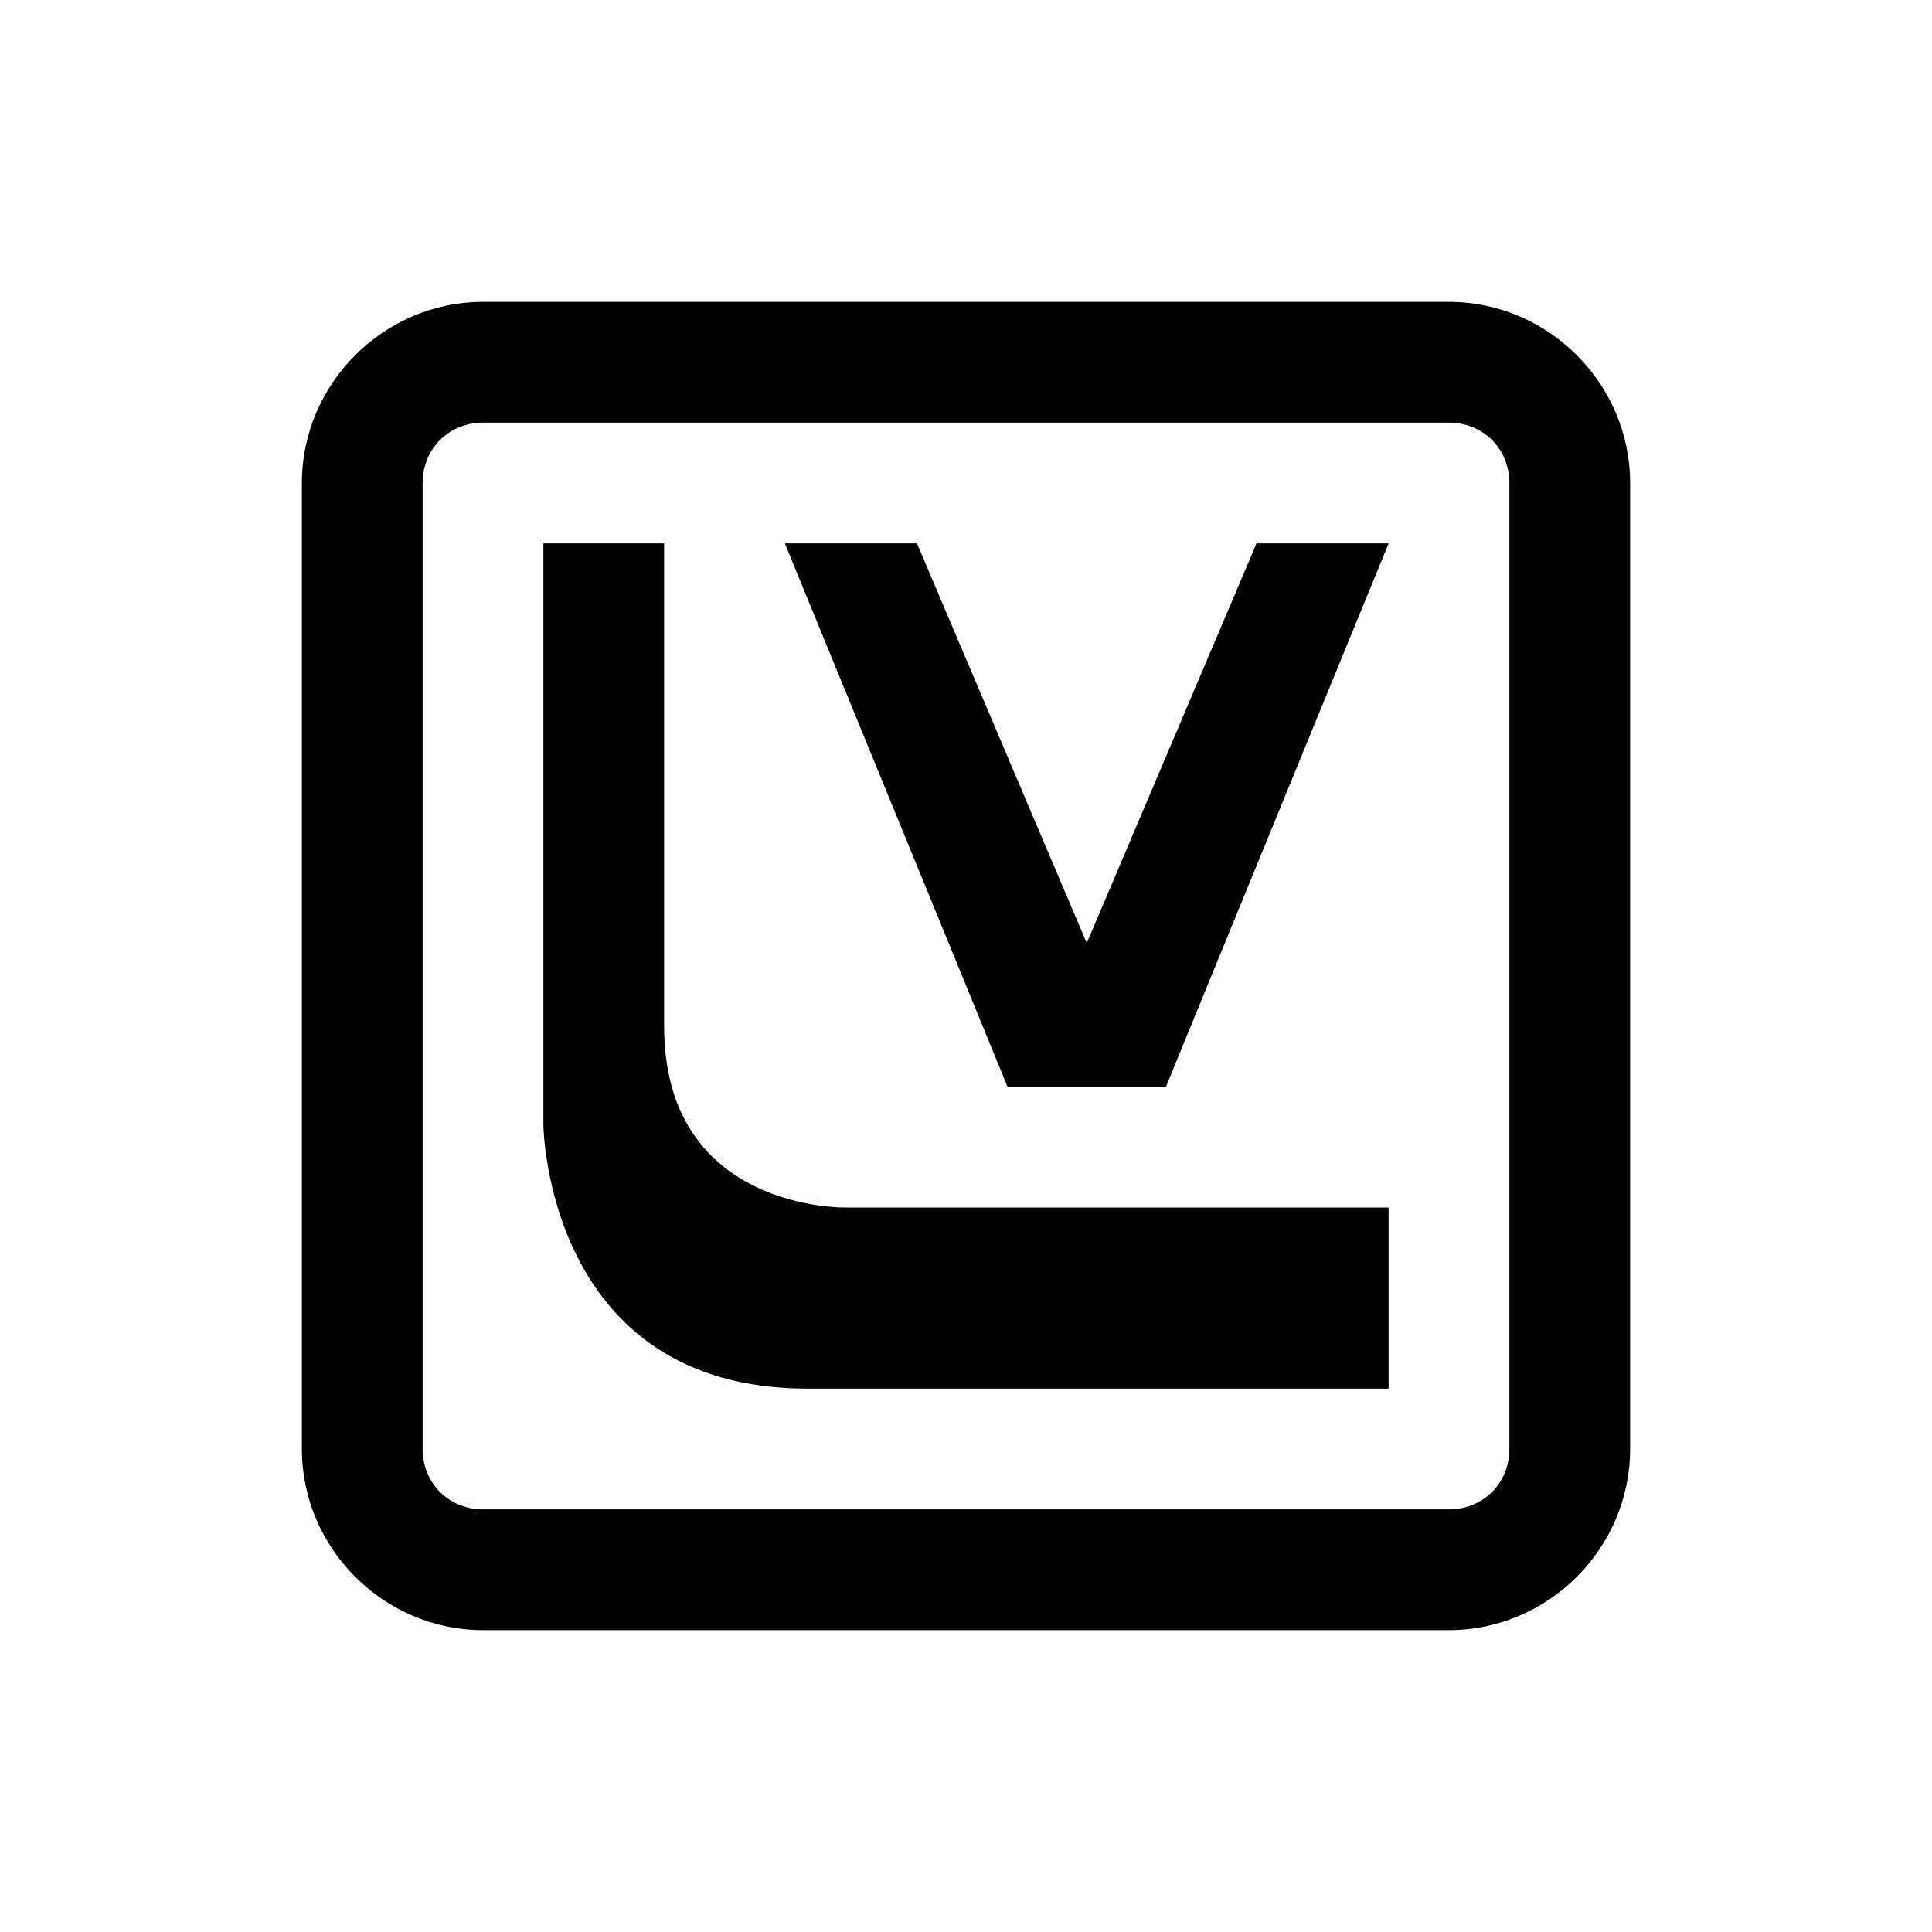 <?xml version="1.0" encoding="UTF-8"?>
<svg xmlns="http://www.w3.org/2000/svg" xmlns:xlink="http://www.w3.org/1999/xlink" viewBox="0 0 32 32" version="1.1">
<g>
<path d="M 8 5 C 6.355 5 5 6.355 5 8 L 5 24 C 5 25.645 6.355 27 8 27 L 24 27 C 25.645 27 27 25.645 27 24 L 27 8 C 27 6.355 25.645 5 24 5 Z M 8 7 L 24 7 C 24.566 7 25 7.434 25 8 L 25 24 C 25 24.566 24.566 25 24 25 L 8 25 C 7.434 25 7 24.566 7 24 L 7 8 C 7 7.434 7.434 7 8 7 Z M 9 9 L 9 18.625 C 9 18.625 9.035 23 13.375 23 L 23 23 L 23 20 L 14 20 C 14 20 11 20.062 11 17 L 11 9 Z M 13 9 L 16.688 18 L 19.312 18 L 23 9 L 20.812 9 L 18 15.621 L 15.188 9 Z "></path>
</g>
</svg>
